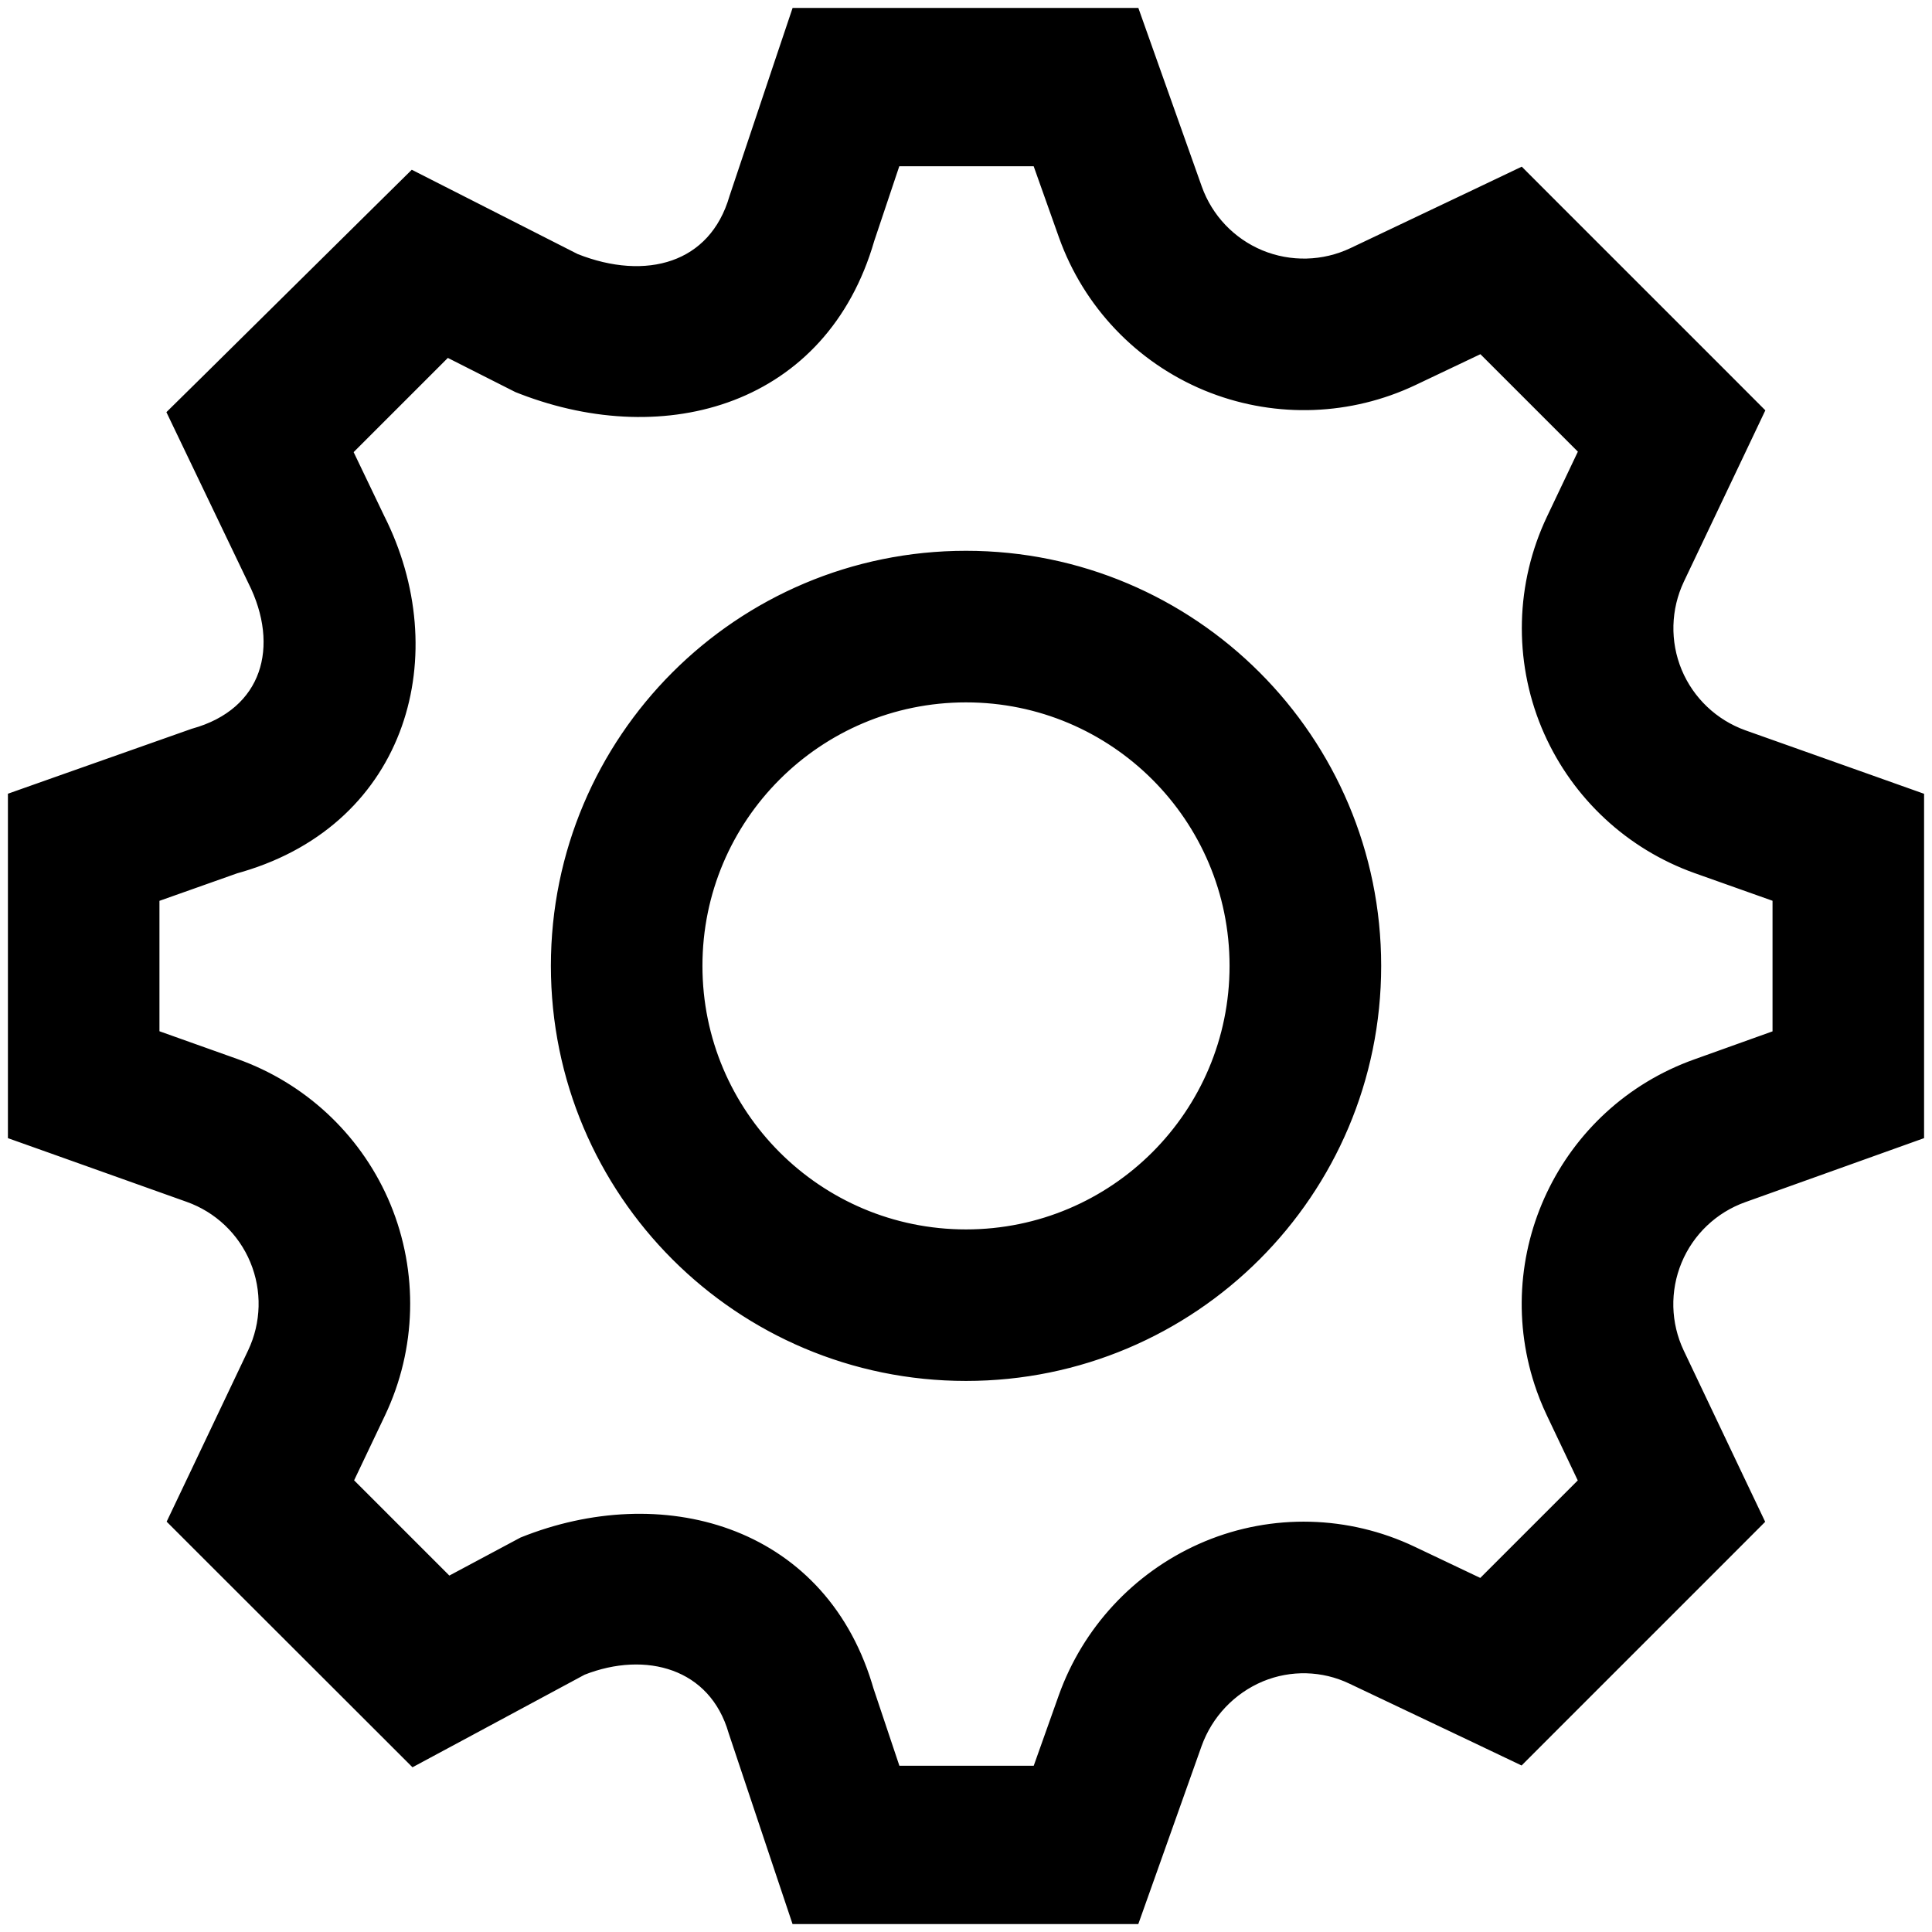 <?xml version="1.0" encoding="UTF-8"?>
<svg width="122px" height="122px" viewBox="0 0 122 122" version="1.1" xmlns="http://www.w3.org/2000/svg" xmlns:xlink="http://www.w3.org/1999/xlink">
    <!-- Generator: Sketch 61 (89581) - https://sketch.com -->
    <title>编组 2</title>
    <desc>Created with Sketch.</desc>
    <g id="页面-1" stroke="none" stroke-width="1" fill="none" fill-rule="evenodd">
        <g id="-" transform="translate(-94, -273)">
            <g id="编组-2" transform="translate(91, 270)">
                <g id="编组备份" fill="#F3F3F3" opacity="0">
                    <rect id="矩形" x="0" y="0" width="128" height="128"></rect>
                </g>
                <path d="M74.53,4 L75.543,6.853 L78.42,14.952 C79.117,16.905 80.607,18.474 82.523,19.271 C84.443,20.064 86.613,20.011 88.49,19.121 L88.49,19.121 L96.257,15.431 L98.99,14.128 L101.13,16.271 L111.737,26.876 L113.873,29.016 L112.577,31.745 L108.88,39.514 C107.99,41.394 107.933,43.563 108.73,45.486 C109.527,47.399 111.093,48.886 113.043,49.586 L113.043,49.586 L121.153,52.465 L124,53.478 L124,74.518 L121.16,75.535 L113.05,78.438 C111.09,79.134 109.517,80.627 108.723,82.547 C107.93,84.463 107.983,86.623 108.87,88.496 L108.87,88.496 L112.563,96.265 L113.863,98.994 L111.727,101.134 L101.117,111.742 L98.98,113.882 L96.247,112.579 L88.42,108.863 C86.577,107.983 84.45,107.929 82.563,108.709 C80.62,109.522 79.113,111.115 78.403,113.098 L78.403,113.098 L75.54,121.154 L74.527,124 L53.407,124 L52.427,121.077 L49.493,112.305 C48.213,107.866 43.803,106.68 39.71,108.296 L39.71,108.296 L31.943,112.475 L29.137,113.982 L26.883,111.729 L16.267,101.124 L14.127,98.984 L15.427,96.255 L19.12,88.486 C20.013,86.603 20.067,84.437 19.27,82.517 C18.477,80.604 16.907,79.114 14.953,78.421 L14.953,78.421 L6.847,75.531 L4,74.518 L4,53.475 L6.853,52.465 L15.253,49.499 C20.08,48.166 21.257,43.81 19.127,39.591 L19.127,39.591 L15.433,31.885 L14.113,29.132 L16.287,26.99 L26.9,16.498 L29.097,14.328 L31.847,15.725 L39.267,19.497 C43.807,21.307 48.217,20.117 49.547,15.518 L49.547,15.518 L52.427,6.923 L53.41,4 L74.53,4 Z M68.627,13 L59.427,13 L57.727,18.071 C54.826,28.118 45.014,30.861 36.049,27.419 L35.743,27.299 L31.183,24.992 L24.727,31.448 L26.817,35.808 C31.06,44.213 28.338,54.565 18.165,57.573 L17.823,57.671 L12.569,59.532 L12.569,68.473 L17.827,70.346 C21.939,71.811 25.266,74.893 27.037,78.873 L27.193,79.237 C28.913,83.397 28.793,88.096 26.86,92.165 L26.86,92.165 L24.758,96.583 L31.284,103.108 L36.083,100.544 C44.678,97.094 54.566,99.69 57.576,109.421 L57.677,109.759 L59.433,115 L68.63,115 L70.33,110.219 C71.809,106.082 74.911,102.739 78.911,100.952 L79.277,100.794 C83.407,99.077 88.07,99.201 92.11,101.12 L92.11,101.12 L96.579,103.244 L103.234,96.589 L101.133,92.169 C100.98,91.846 100.837,91.518 100.705,91.186 L100.517,90.686 C97.57,82.41 101.887,73.315 110.163,70.366 L110.163,70.366 L115.43,68.479 L115.43,59.528 L110.163,57.658 C106.055,56.189 102.737,53.101 100.967,49.126 L100.81,48.763 C99.087,44.603 99.207,39.904 101.14,35.835 L101.14,35.835 L103.241,31.416 L96.587,24.763 L92.163,26.866 C88.221,28.732 83.693,28.9 79.632,27.345 L79.24,27.189 C75.087,25.466 71.853,22.064 70.343,17.831 L70.343,17.831 L68.627,13 Z M64,38.281 C78.2,38.281 89.717,49.792 89.717,63.99 C89.717,78.198 78.2,89.702 64,89.702 C49.797,89.702 38.287,78.198 38.287,63.99 C38.287,49.789 49.797,38.281 64,38.281 Z M64,46.853 C54.53,46.853 46.857,54.522 46.857,63.99 C46.857,73.465 54.53,81.134 64,81.134 C73.467,81.134 81.143,73.462 81.143,63.99 C81.143,54.525 73.467,46.853 64,46.853 Z M115.5,68.454 L115.43,68.479 L115.43,71.495 L115.5,71.396 L115.5,68.454 Z M12.5,68.448 L12.5,71.397 L12.57,71.495 L12.569,68.473 L12.5,68.448 Z M12.57,56.505 L12.5,56.602 L12.5,59.556 L12.569,59.532 L12.57,56.505 Z M115.43,56.505 L115.43,59.528 L115.5,59.553 L115.5,56.603 L115.43,56.505 Z" id="形状结合" stroke="currentColor" fill="currentColor"></path>
            </g>
        </g>
    </g>
</svg>